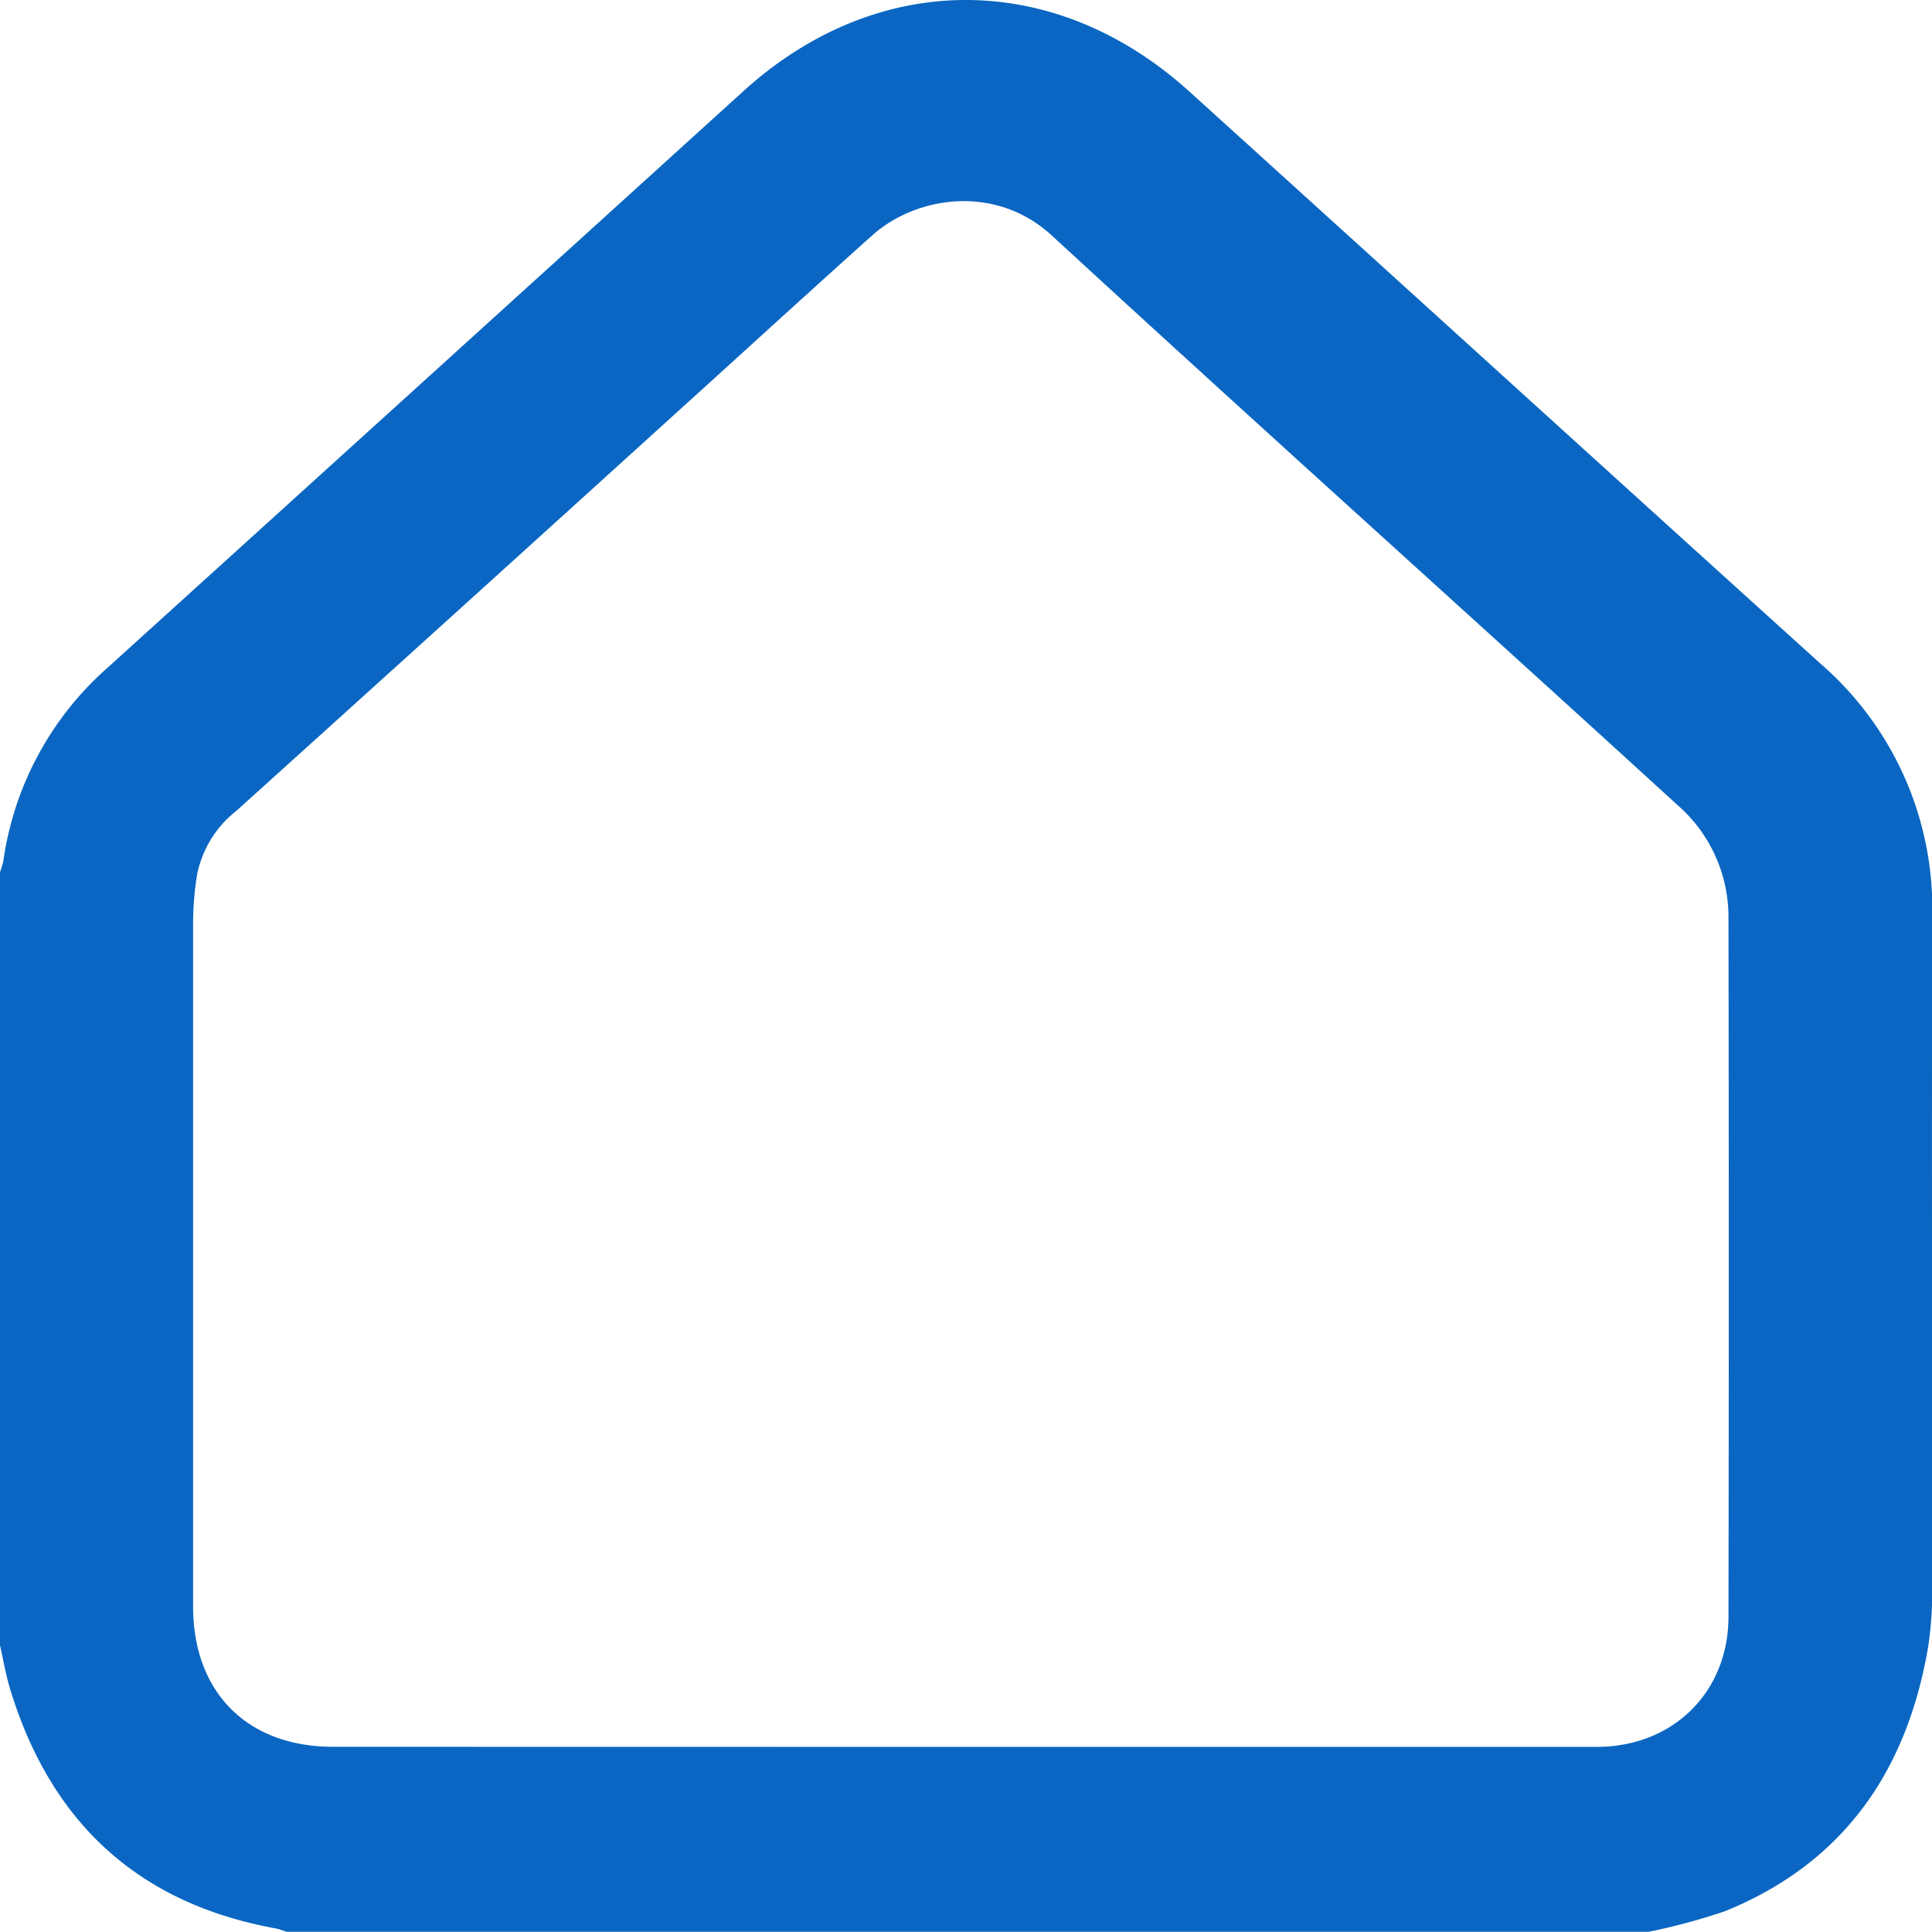 <svg xmlns="http://www.w3.org/2000/svg" viewBox="0 0 183.59 183.57"><defs><style>.cls-1{fill:#0a66c2;}</style></defs><g id="Layer_2" data-name="Layer 2"><g id="Layer_1-2" data-name="Layer 1"><path class="cls-1" d="M156.68,183.57H27.25c-.34-.1-.67-.24-1-.31C13.18,180.9,4.88,173.23,1,160.63c-.43-1.41-.69-2.87-1-4.3V82.86a7.79,7.79,0,0,0,.31-1,30.11,30.11,0,0,1,10-18.49Q40.52,36,70.71,8.6C83.45-2.9,100.23-2.86,113,8.68c20,18.11,40,36.31,60,54.39a30.79,30.79,0,0,1,10.61,24.08c-.05,21.14,0,42.28,0,63.42a36.21,36.21,0,0,1-.38,5.89c-2,11.79-8,20.55-19.3,25.15A59.67,59.67,0,0,1,156.68,183.57ZM91.32,166q30.2,0,60.4,0c7.24,0,12.52-5.18,12.53-12.36q.06-33.24,0-66.47a14.1,14.1,0,0,0-4.8-10.63c-19.8-18.09-39.77-36-59.5-54.16-5.37-4.94-12.93-3.73-17.08,0-6.1,5.46-12.14,11-18.2,16.48Q43.58,58,22.45,77.06A10.25,10.25,0,0,0,18.75,83a28.65,28.65,0,0,0-.4,4.81q0,32.43,0,64.86c0,8.16,5.16,13.32,13.3,13.32Z"/></g></g></svg>